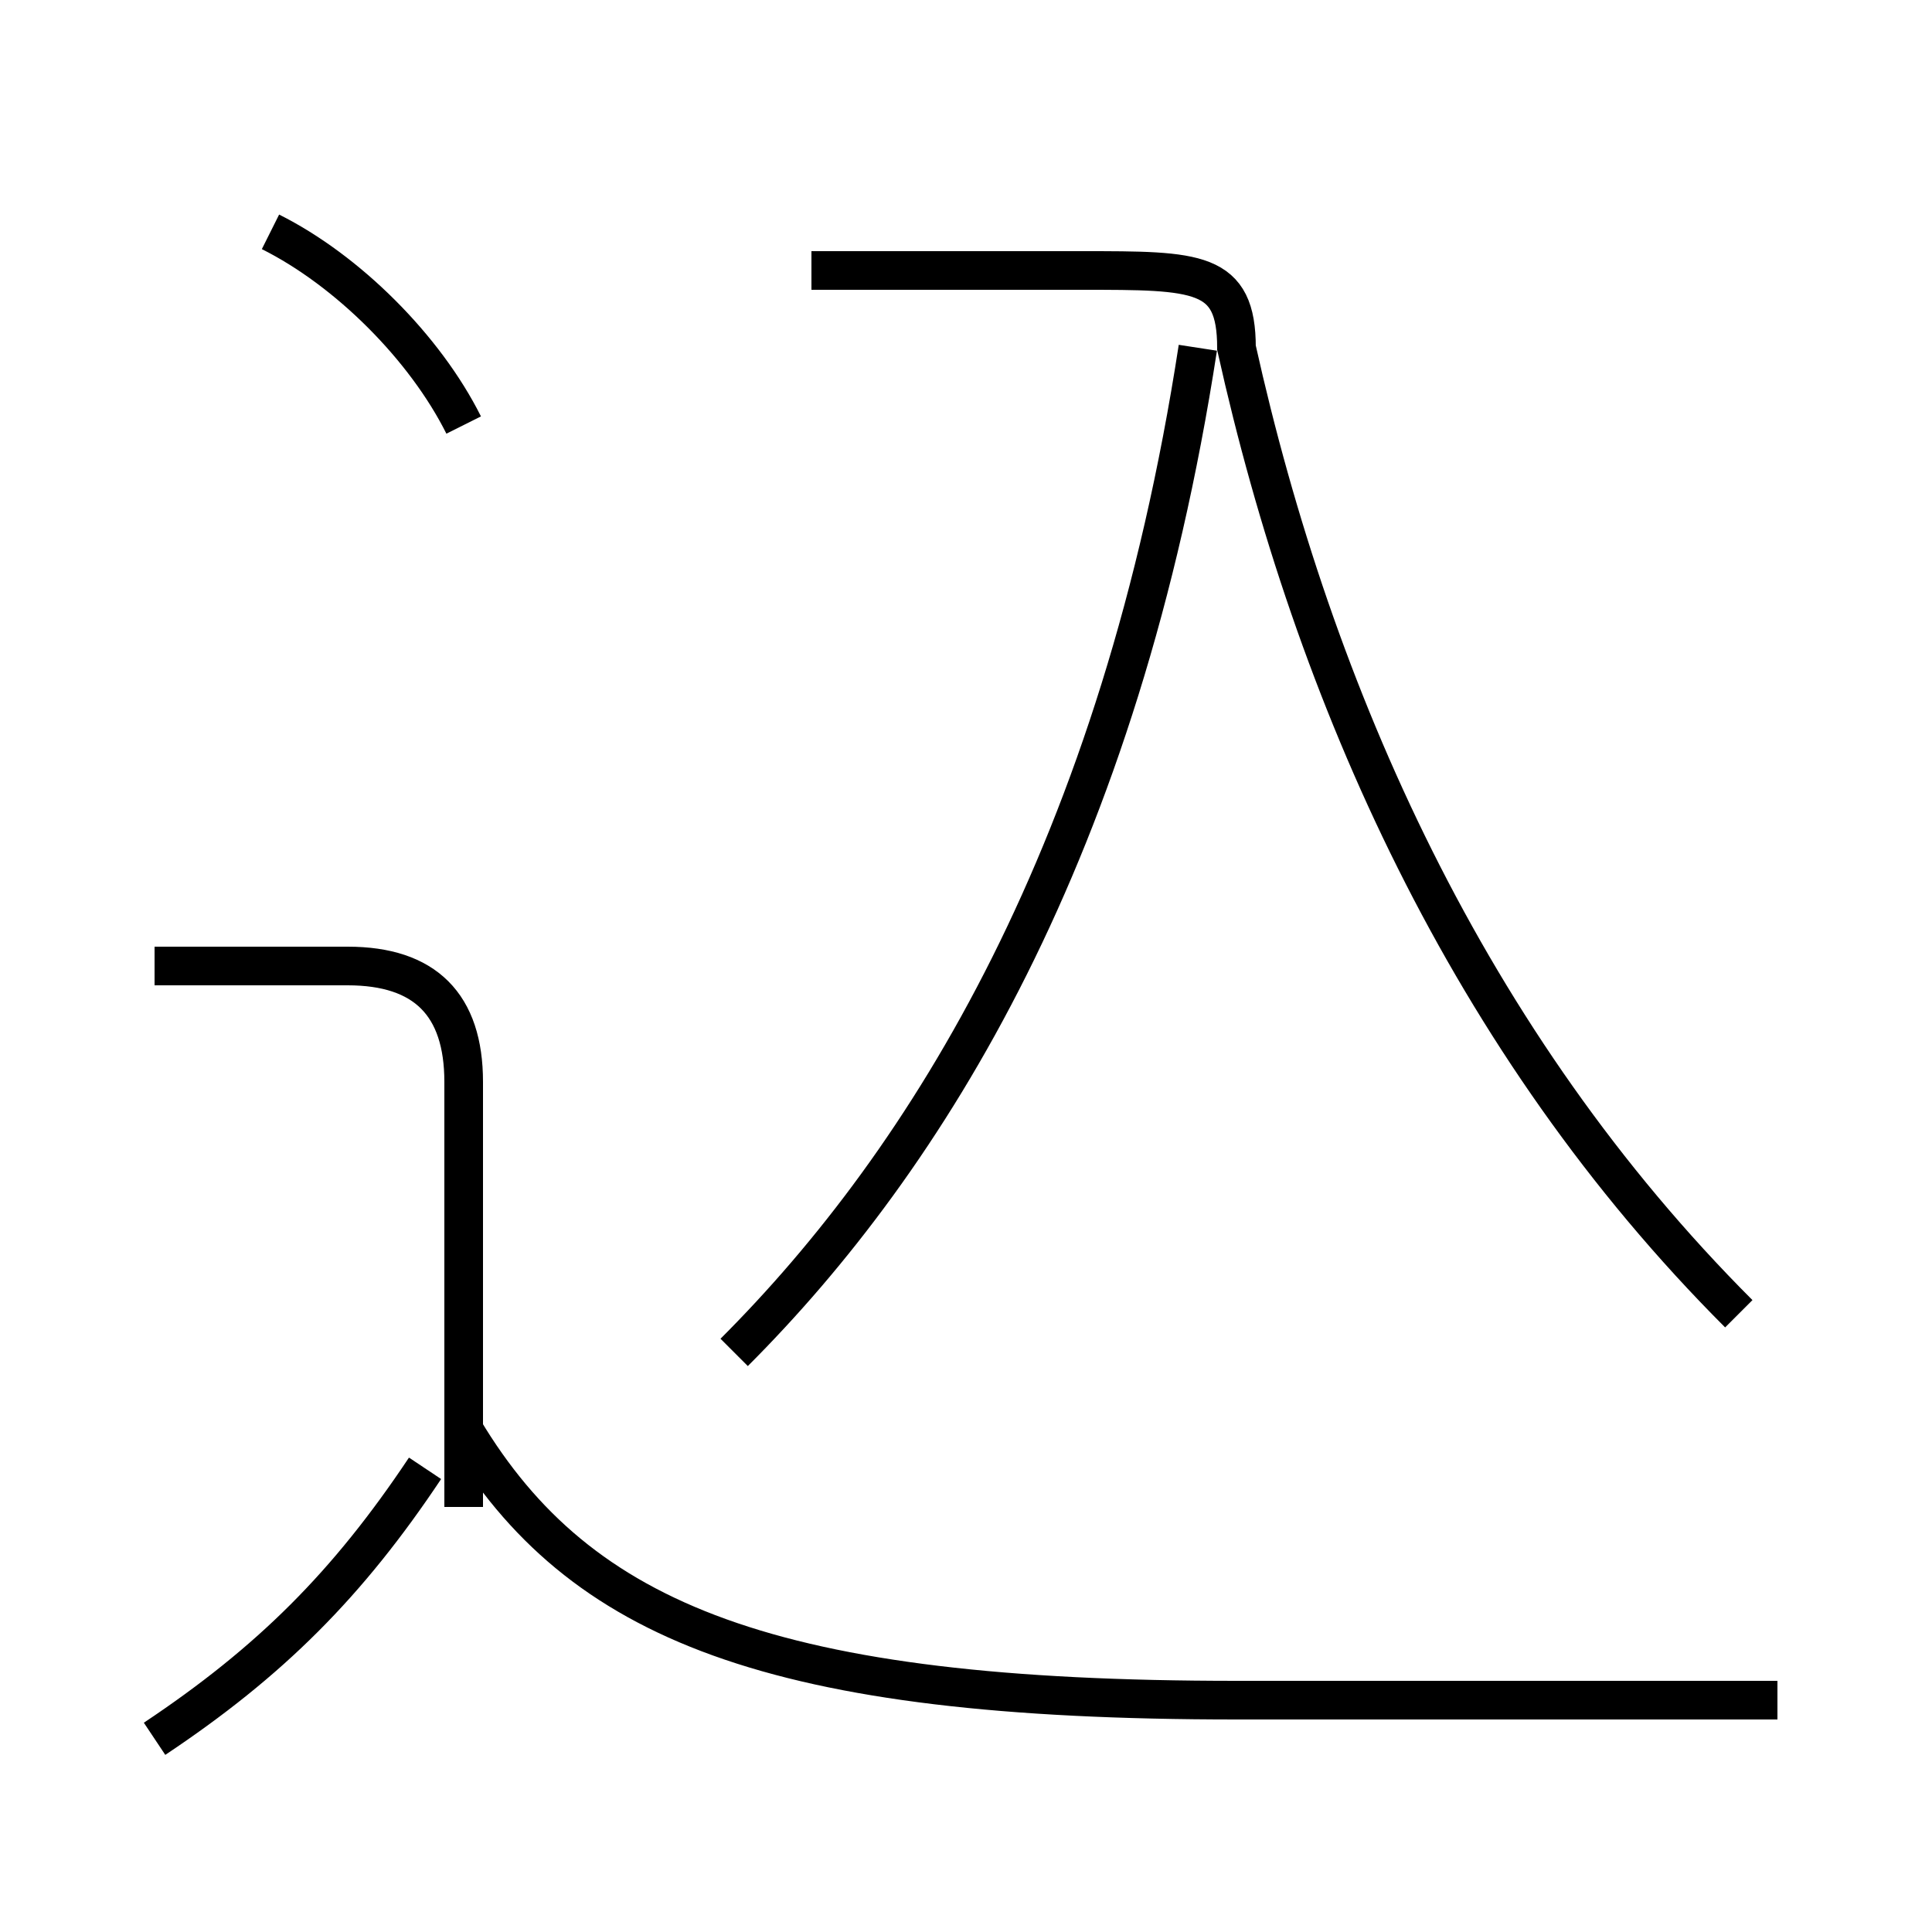 <?xml version='1.0' encoding='utf8'?>
<svg viewBox="0.0 -6.0 50.0 50.0" version="1.1" xmlns="http://www.w3.org/2000/svg">
<rect x="0.0" y="-6.0" width="50.0" height="50.0" fill="#808080" stroke="none"/>
<rect x="-1000" y="-1000" width="2000" height="2000" stroke="white" fill="white"/>
<g style="fill:white;stroke:#000000;  stroke-width:1">
<path d="M 45 -10 C 38 -17 34 -26 32 -35 C 32 -37 31 -37 28 -37 L 21 -37 M 4 1 C 7 -1 9 -3 11 -6 M 12 -5 L 12 -16 C 12 -18 11 -19 9 -19 L 4 -19 M 46 0 C 42 0 38 0 32 0 C 20 0 15 -2 12 -7 M 12 -33 C 11 -35 9 -37 7 -38 M 31 -35 C 29 -22 24 -14 19 -9" transform="translate(0.0 38.0)" />
</g>
</svg>